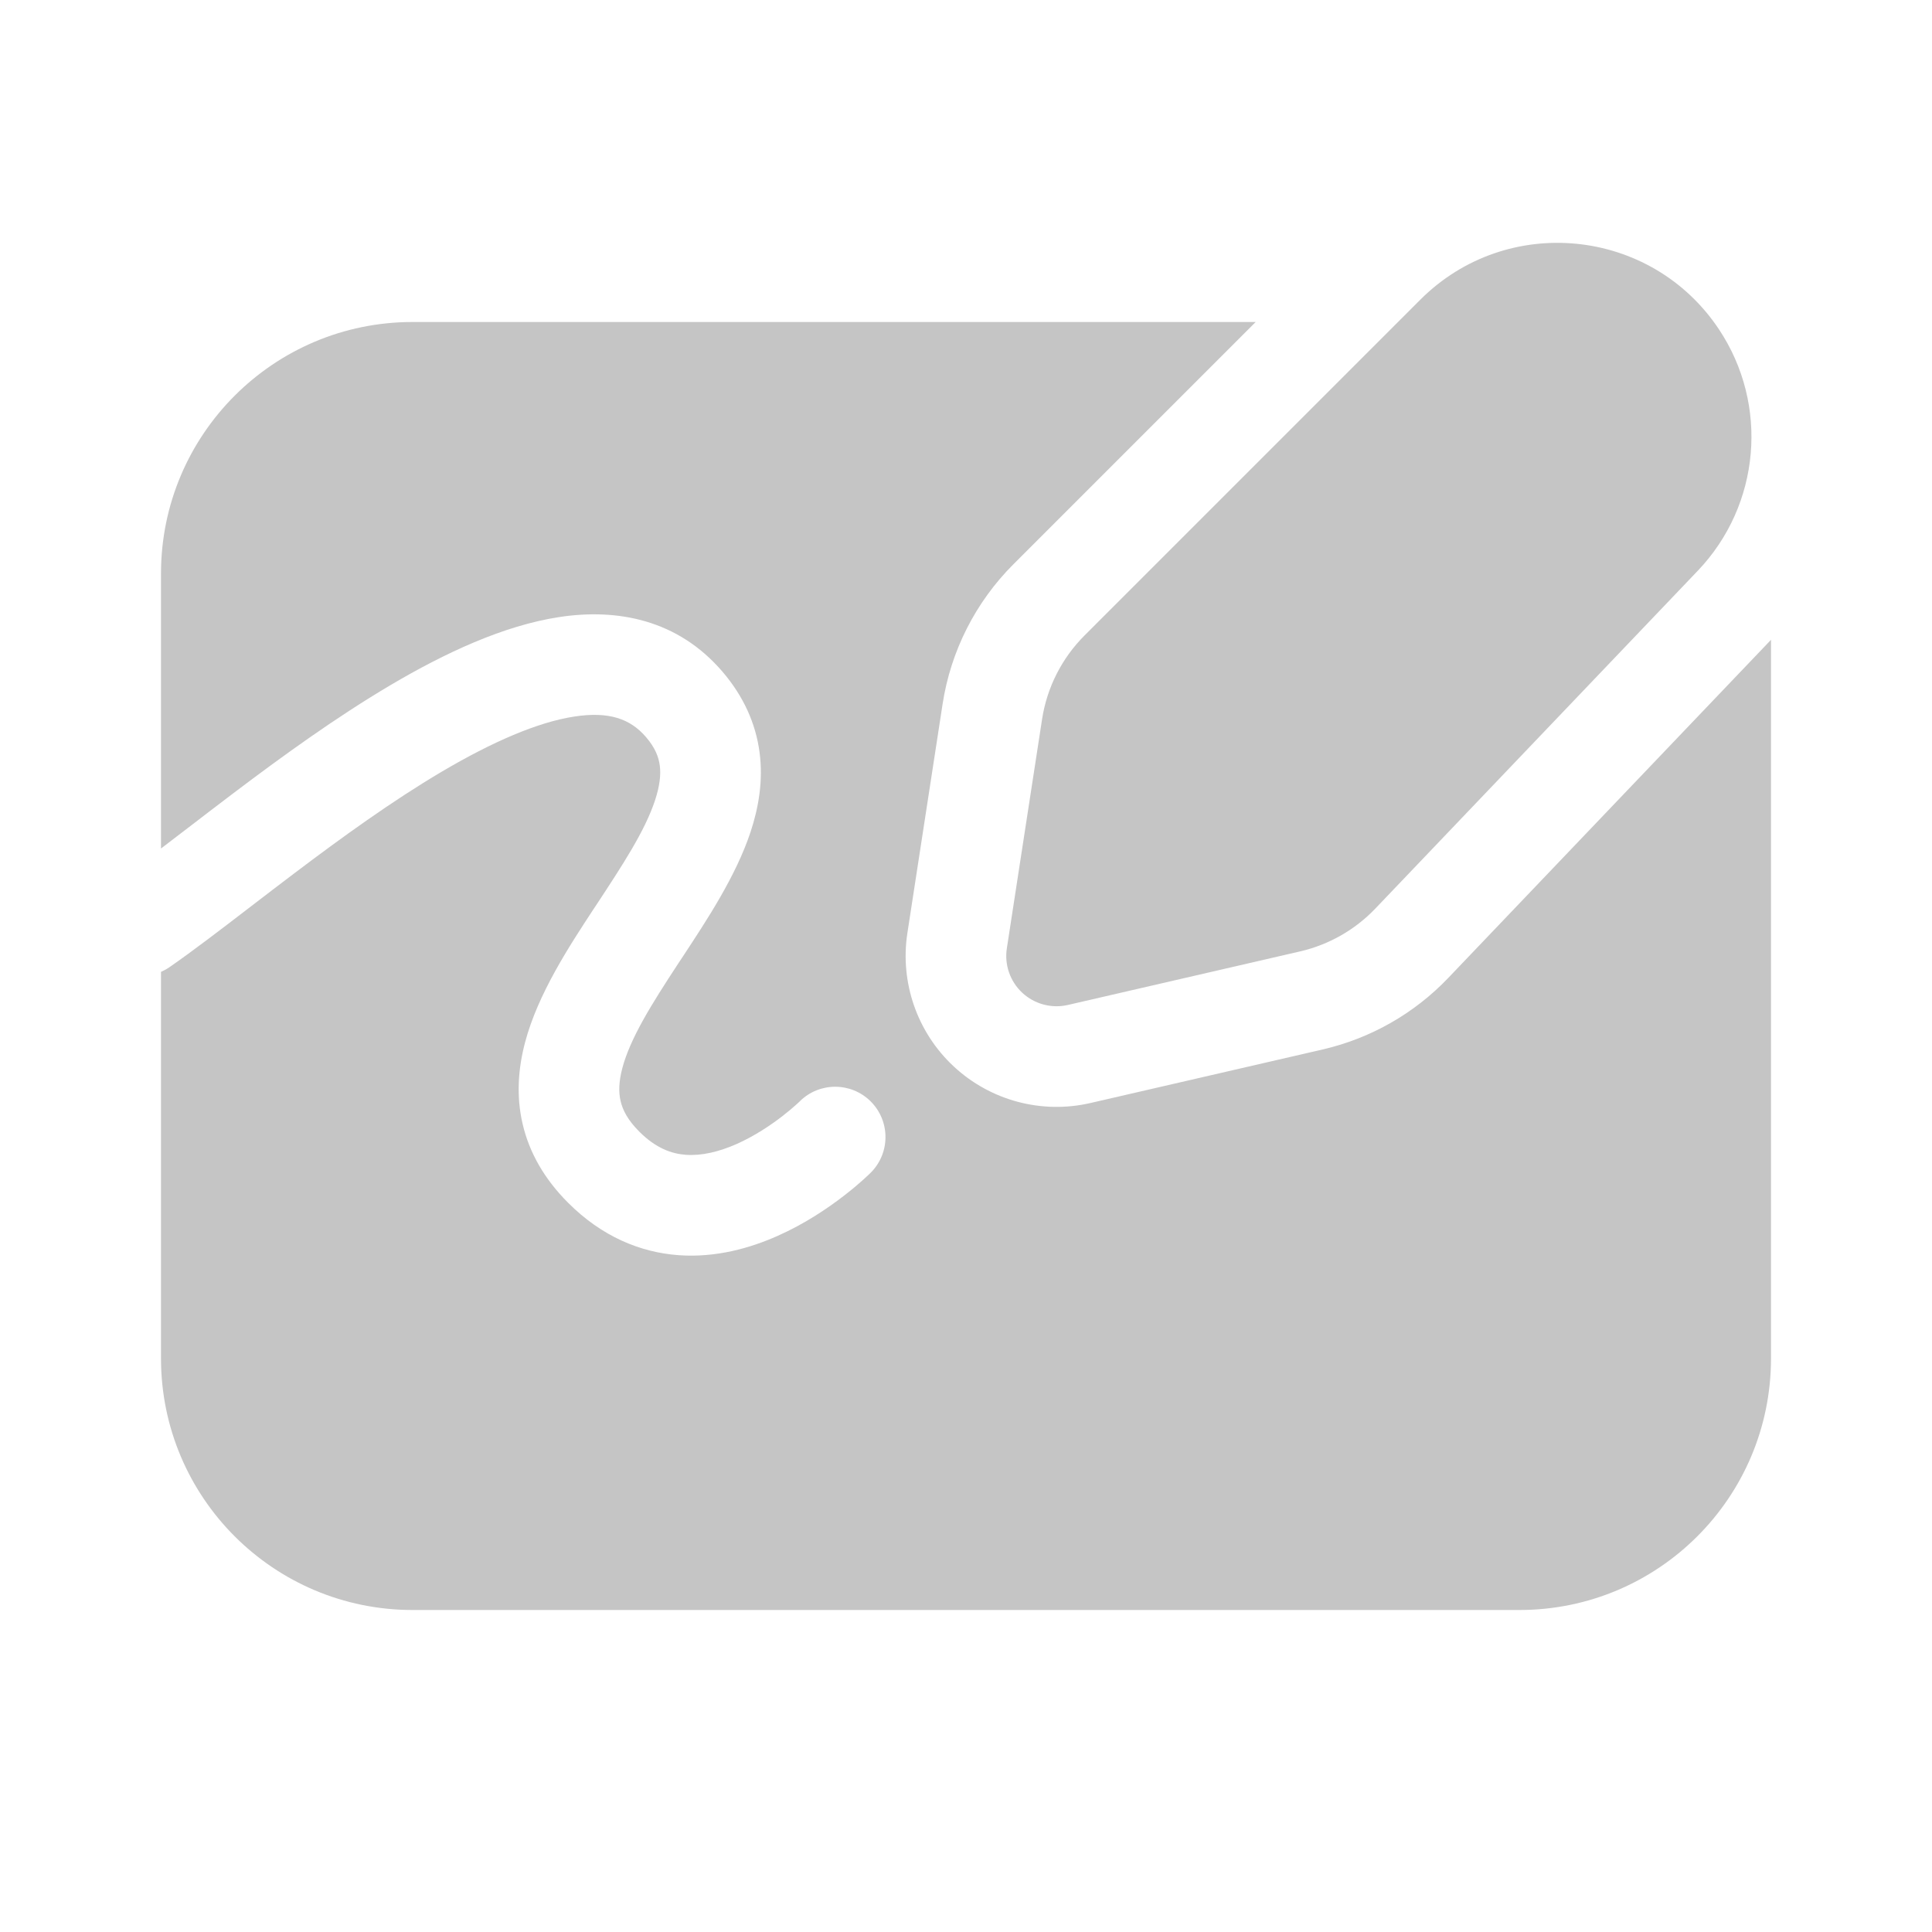 <svg xmlns="http://www.w3.org/2000/svg" width="48" height="48" viewBox="0 0 48 48" fill="#c5c5c5">
<path d="M42.705 8.179C41.018 5.649 37.438 5.295 35.288 7.445L26.945 15.788C26.381 16.352 26.011 17.081 25.89 17.869L25.015 23.56C24.951 23.97 25.096 24.384 25.399 24.666C25.703 24.948 26.127 25.061 26.531 24.968L32.302 23.637C33.015 23.472 33.665 23.102 34.171 22.572L42.181 14.18C43.738 12.549 43.956 10.056 42.705 8.179ZM22.544 23.18C22.355 24.409 22.787 25.652 23.698 26.498C24.61 27.345 25.881 27.684 27.093 27.404L32.864 26.073C34.053 25.798 35.137 25.181 35.98 24.298L44 15.896V33.75C44 37.202 41.202 40 37.75 40H10.25C6.798 40 4 37.202 4 33.75V24.146C4.073 24.114 4.144 24.075 4.212 24.028C4.79 23.628 5.499 23.084 6.257 22.502C6.601 22.238 6.956 21.966 7.312 21.697C8.487 20.809 9.746 19.898 10.979 19.17C12.232 18.431 13.356 17.942 14.271 17.802C15.13 17.671 15.66 17.857 16.051 18.314C16.279 18.579 16.365 18.81 16.392 19.019C16.422 19.244 16.393 19.524 16.273 19.887C16.02 20.65 15.476 21.479 14.8 22.507L14.764 22.56C14.133 23.521 13.365 24.693 13.046 25.894C12.879 26.524 12.818 27.215 12.985 27.927C13.153 28.648 13.534 29.302 14.116 29.884C14.952 30.72 15.905 31.116 16.864 31.185C17.791 31.251 18.642 31.007 19.32 30.705C20.003 30.402 20.574 30.012 20.967 29.708C21.167 29.554 21.327 29.417 21.439 29.316C21.496 29.265 21.541 29.223 21.574 29.192C21.59 29.177 21.603 29.164 21.613 29.154L21.626 29.142L21.631 29.137L21.632 29.136L21.633 29.135C21.634 29.134 21.634 29.134 20.75 28.25L21.633 29.135C22.121 28.647 22.122 27.855 21.634 27.366C21.146 26.879 20.357 26.878 19.868 27.364L19.867 27.366L19.852 27.38C19.836 27.395 19.809 27.421 19.771 27.454C19.697 27.521 19.583 27.618 19.439 27.73C19.145 27.957 18.747 28.224 18.305 28.421C17.858 28.619 17.428 28.718 17.042 28.691C16.688 28.666 16.298 28.53 15.884 28.116C15.588 27.821 15.468 27.568 15.419 27.357C15.367 27.139 15.372 26.875 15.462 26.536C15.658 25.799 16.172 24.972 16.854 23.933L16.974 23.752C17.573 22.841 18.286 21.76 18.646 20.674C18.847 20.068 18.964 19.396 18.871 18.692C18.776 17.972 18.471 17.296 17.949 16.687C16.84 15.393 15.339 15.11 13.893 15.331C12.504 15.543 11.05 16.226 9.708 17.018C8.348 17.821 6.997 18.801 5.805 19.702C5.403 20.006 5.025 20.296 4.67 20.569L4.669 20.569L4.668 20.57C4.435 20.749 4.212 20.919 4 21.081V14.25C4 10.799 6.798 8 10.25 8H31.197L25.177 14.02C24.237 14.96 23.621 16.175 23.419 17.489L22.544 23.18Z" fill="#c5c5c5"/>
</svg>